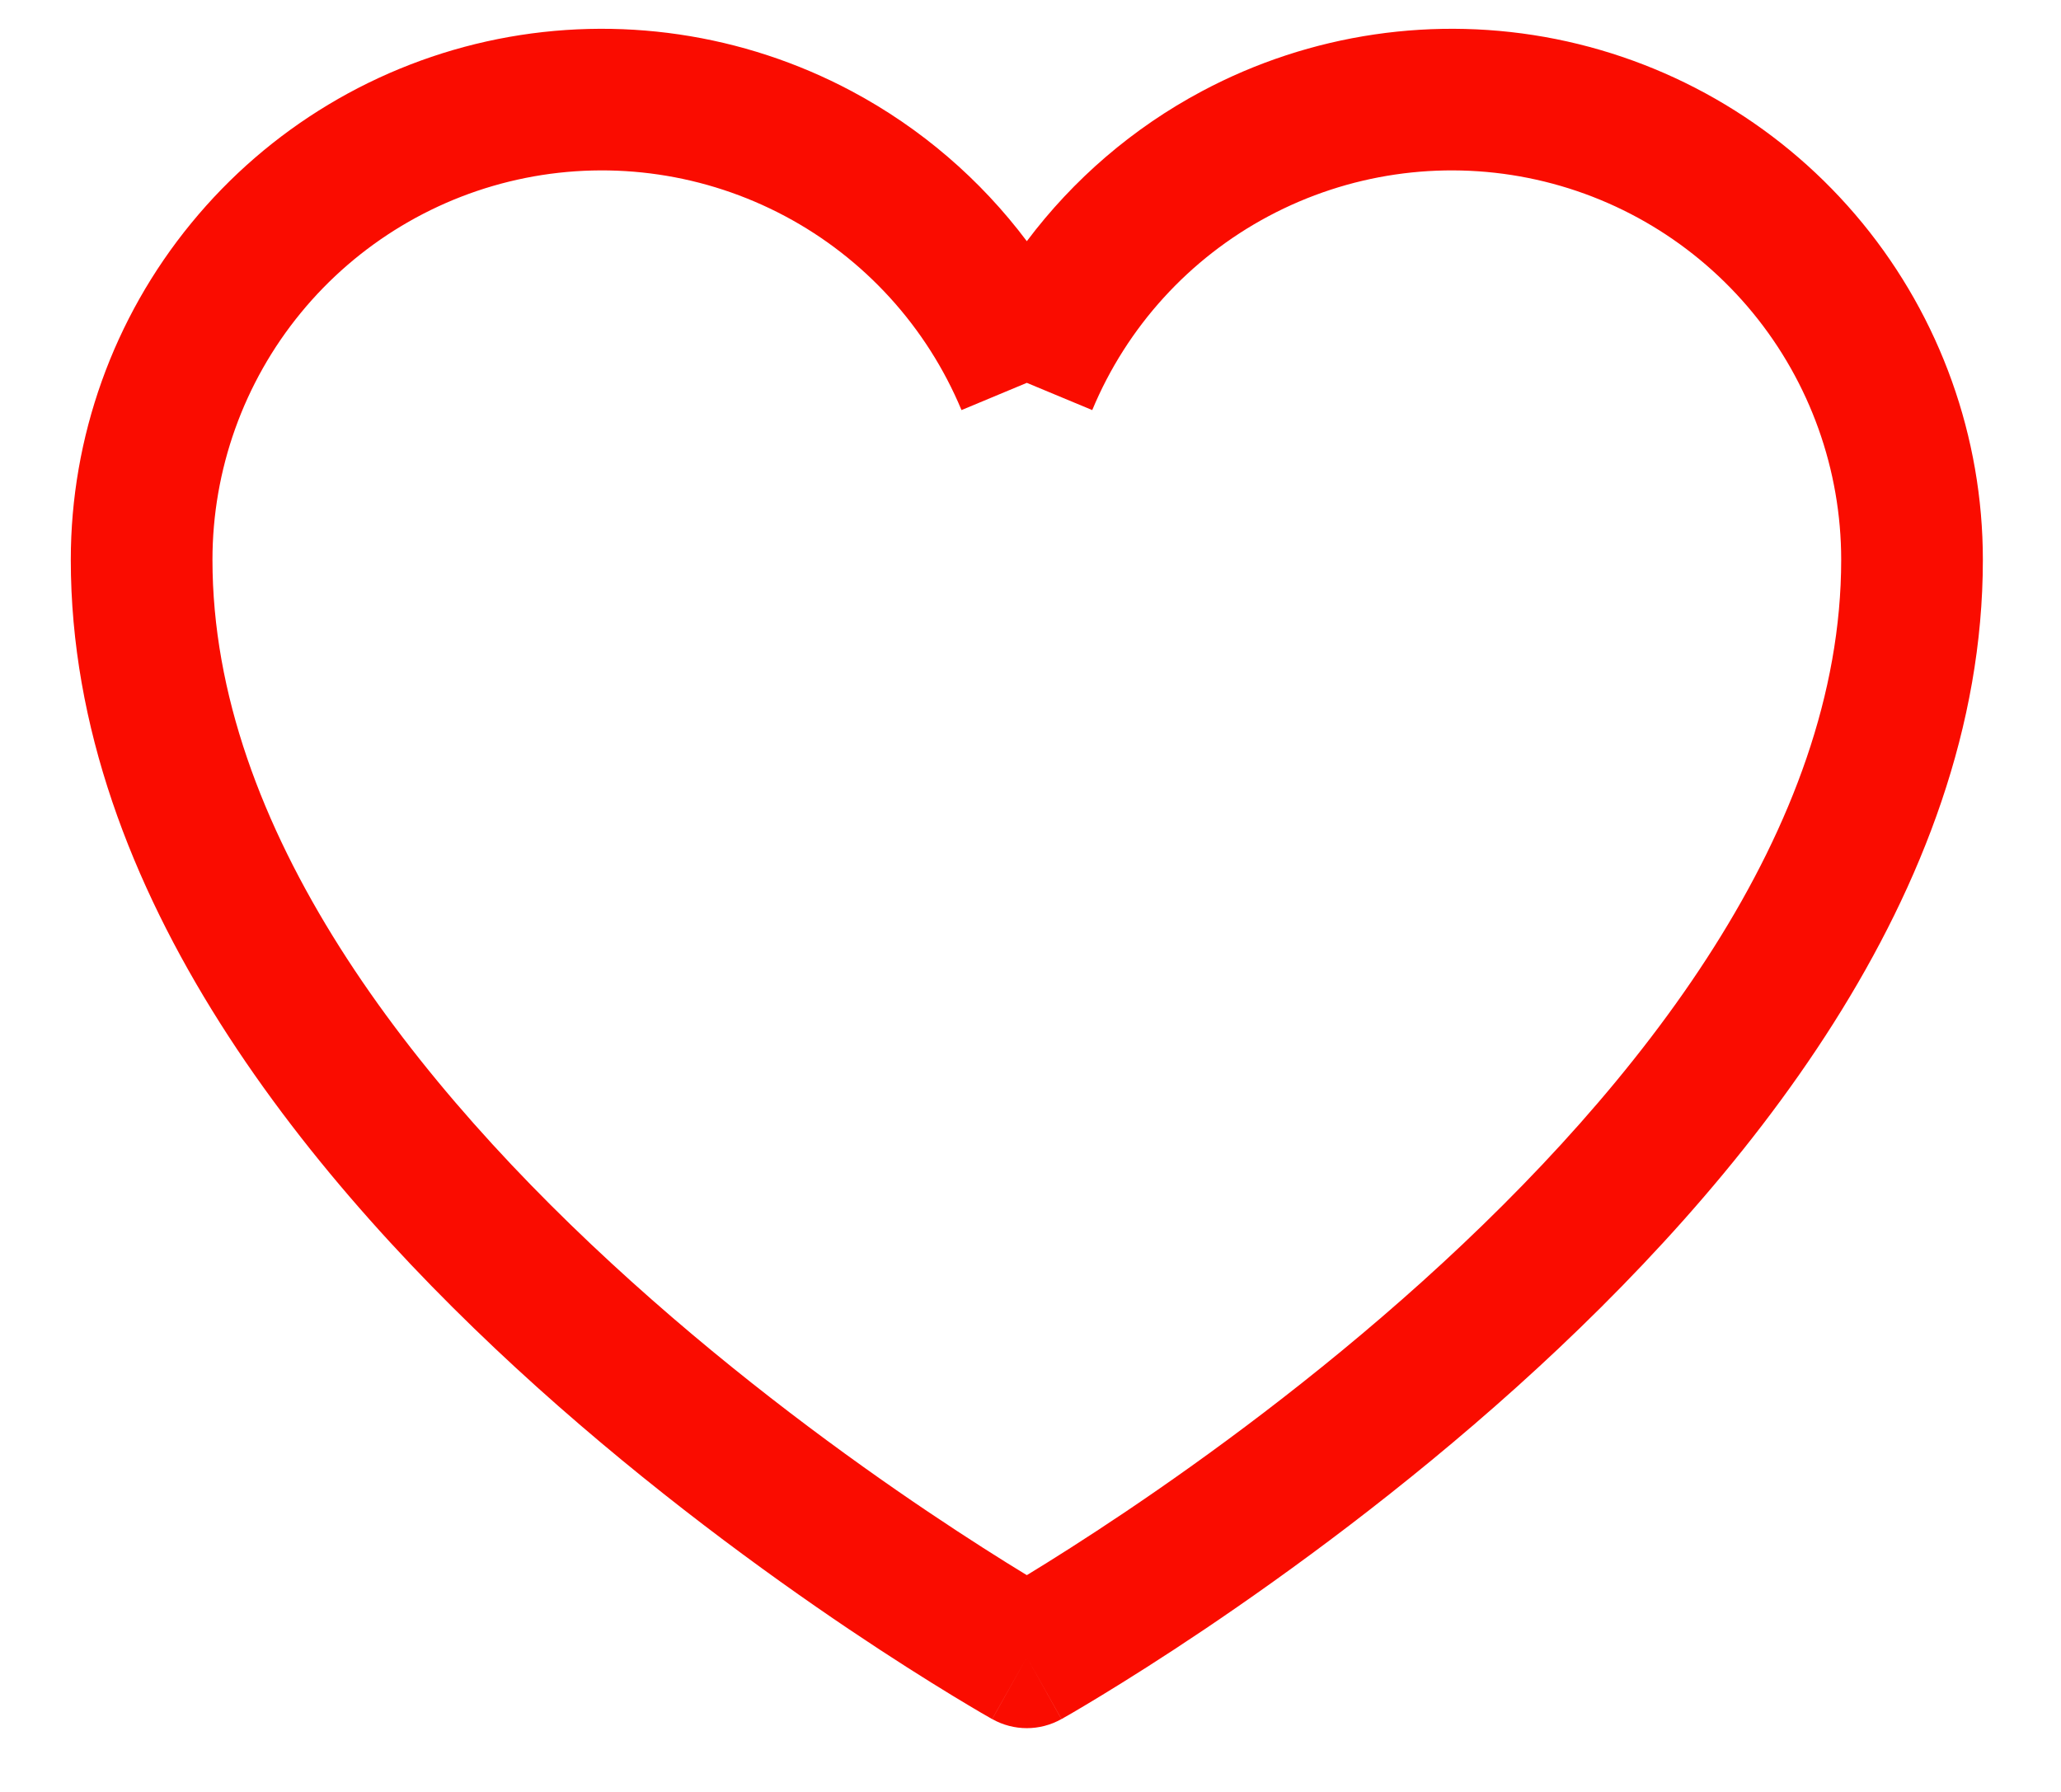 <svg width="23" height="20" viewBox="0 0 23 20" fill="none" xmlns="http://www.w3.org/2000/svg">
<path fill-rule="evenodd" clip-rule="evenodd" d="M8.76 2.412C7.873 1.94 6.85 1.789 5.865 1.986C4.88 2.183 3.993 2.716 3.356 3.493C2.719 4.27 2.371 5.244 2.371 6.248C2.371 9.243 4.601 12.102 7.049 14.305C8.248 15.385 9.452 16.264 10.357 16.873C10.809 17.177 11.184 17.413 11.445 17.572C11.45 17.575 11.455 17.577 11.459 17.58C11.464 17.577 11.468 17.575 11.473 17.572C11.734 17.413 12.109 17.177 12.561 16.873C13.466 16.264 14.67 15.385 15.87 14.305C18.317 12.102 20.547 9.243 20.547 6.248C20.547 5.244 20.199 4.27 19.562 3.493C18.925 2.716 18.039 2.183 17.053 1.986C16.068 1.789 15.045 1.94 14.158 2.412C13.271 2.884 12.575 3.649 12.189 4.577L11.459 4.273L10.73 4.577C10.343 3.649 9.647 2.884 8.76 2.412ZM11.459 2.692C10.941 2.002 10.275 1.428 9.503 1.017C8.294 0.373 6.899 0.168 5.555 0.436C4.211 0.705 3.002 1.431 2.134 2.491C1.265 3.55 0.79 4.878 0.79 6.248C0.79 9.971 3.499 13.237 5.991 15.48C7.261 16.622 8.527 17.546 9.474 18.184C9.948 18.503 10.345 18.752 10.624 18.922C10.763 19.007 10.874 19.072 10.95 19.117C10.989 19.139 11.018 19.156 11.039 19.168L11.063 19.182L11.07 19.186L11.072 19.187L11.072 19.187C11.073 19.187 11.073 19.187 11.459 18.498L11.073 19.187C11.313 19.322 11.605 19.322 11.845 19.187L11.459 18.498C11.845 19.187 11.845 19.187 11.846 19.187L11.846 19.187L11.848 19.186L11.855 19.182L11.879 19.168C11.9 19.156 11.93 19.139 11.968 19.117C12.044 19.072 12.155 19.007 12.294 18.922C12.573 18.752 12.97 18.503 13.444 18.184C14.391 17.546 15.657 16.622 16.927 15.48C19.419 13.237 22.128 9.971 22.128 6.248C22.128 4.878 21.653 3.55 20.785 2.491C19.916 1.431 18.707 0.705 17.363 0.436C16.02 0.168 14.624 0.373 13.415 1.017C12.643 1.428 11.977 2.002 11.459 2.692Z" fill="#FA0C00"/>
</svg>
